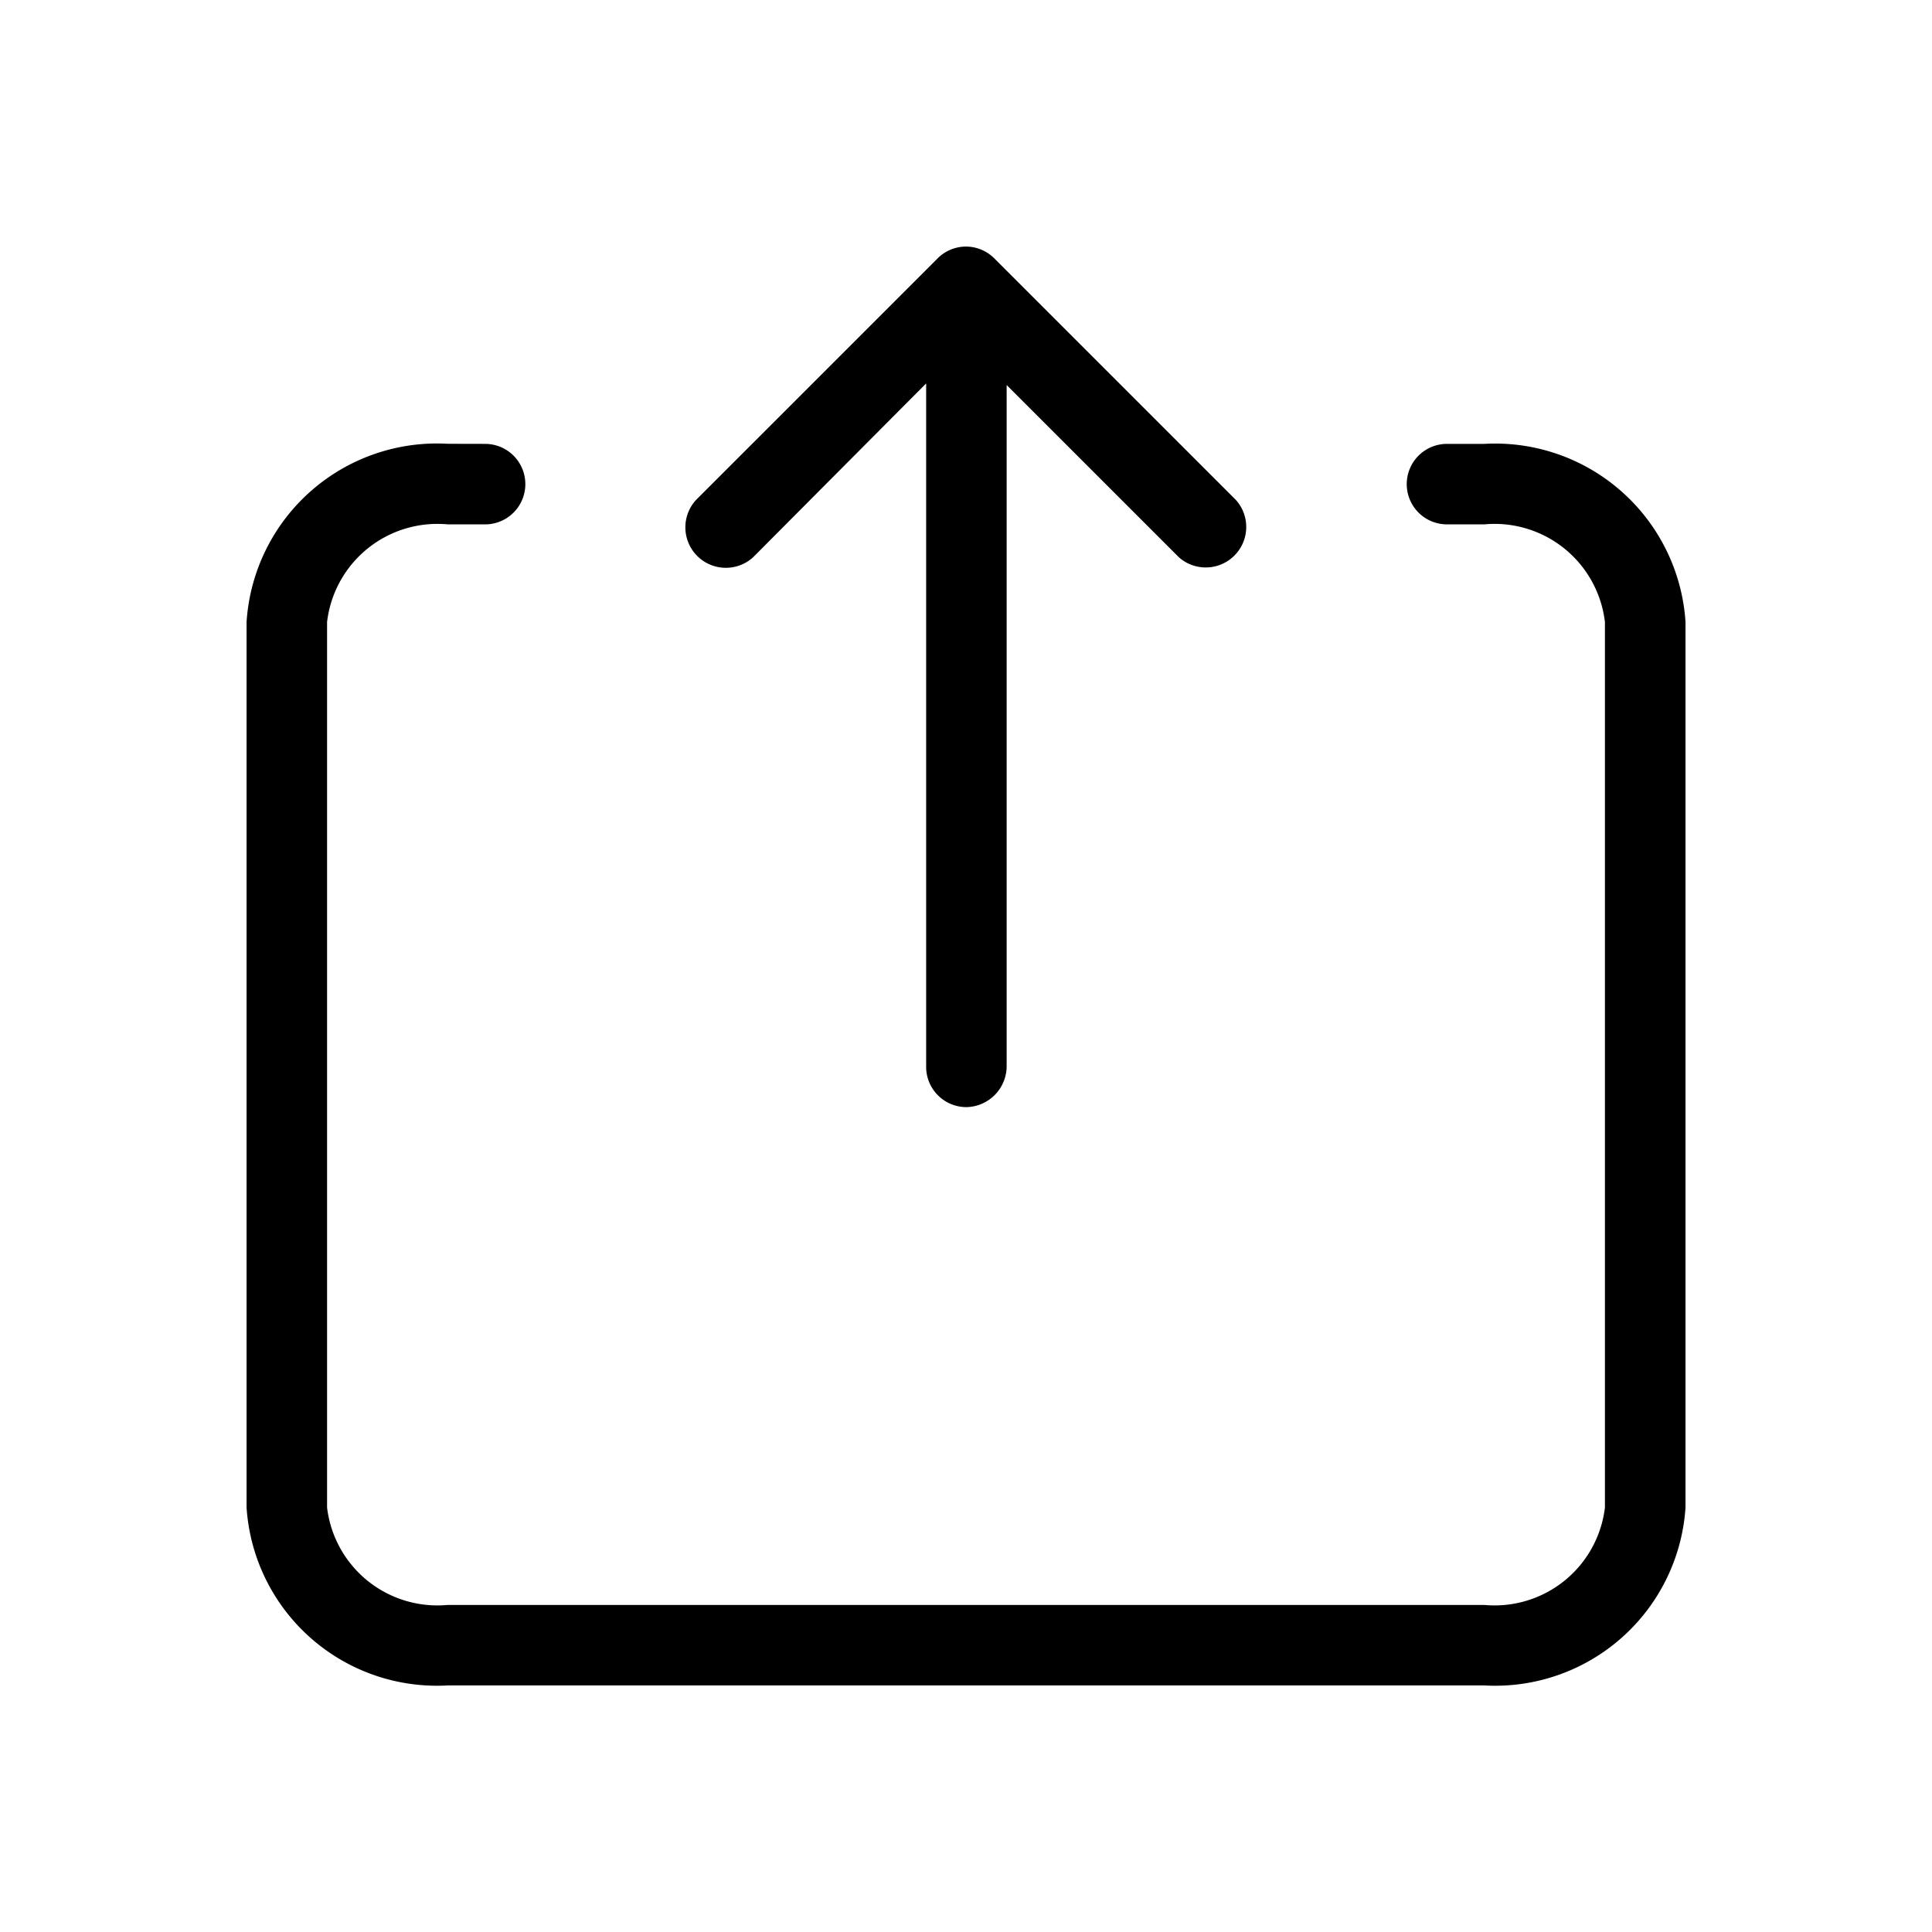 <svg xmlns="http://www.w3.org/2000/svg" viewBox="0 0 24 24"><path d="M11.994 3.063a.5.5 0 0 0-.35.15l-3 3a.503.503 0 0 0 .711.71l2.15-2.16v8.49a.5.5 0 0 0 .5.5.51.51 0 0 0 .5-.5v-8.47l2.14 2.14a.503.503 0 0 0 .71-.71l-3-3a.5.5 0 0 0-.36-.15zm-6.431 2.45a2.37 2.37 0 0 0-2.5 2.214v11a2.37 2.37 0 0 0 2.5 2.21h12.875a2.37 2.37 0 0 0 2.5-2.21v-11a2.37 2.37 0 0 0-2.5-2.213h-.463a.5.5 0 0 0 0 1h.462a1.38 1.38 0 0 1 1.5 1.213v11a1.38 1.38 0 0 1-1.5 1.21H5.563a1.38 1.38 0 0 1-1.5-1.21v-11a1.38 1.38 0 0 1 1.5-1.213h.463a.5.5 0 0 0 0-1z"/></svg>